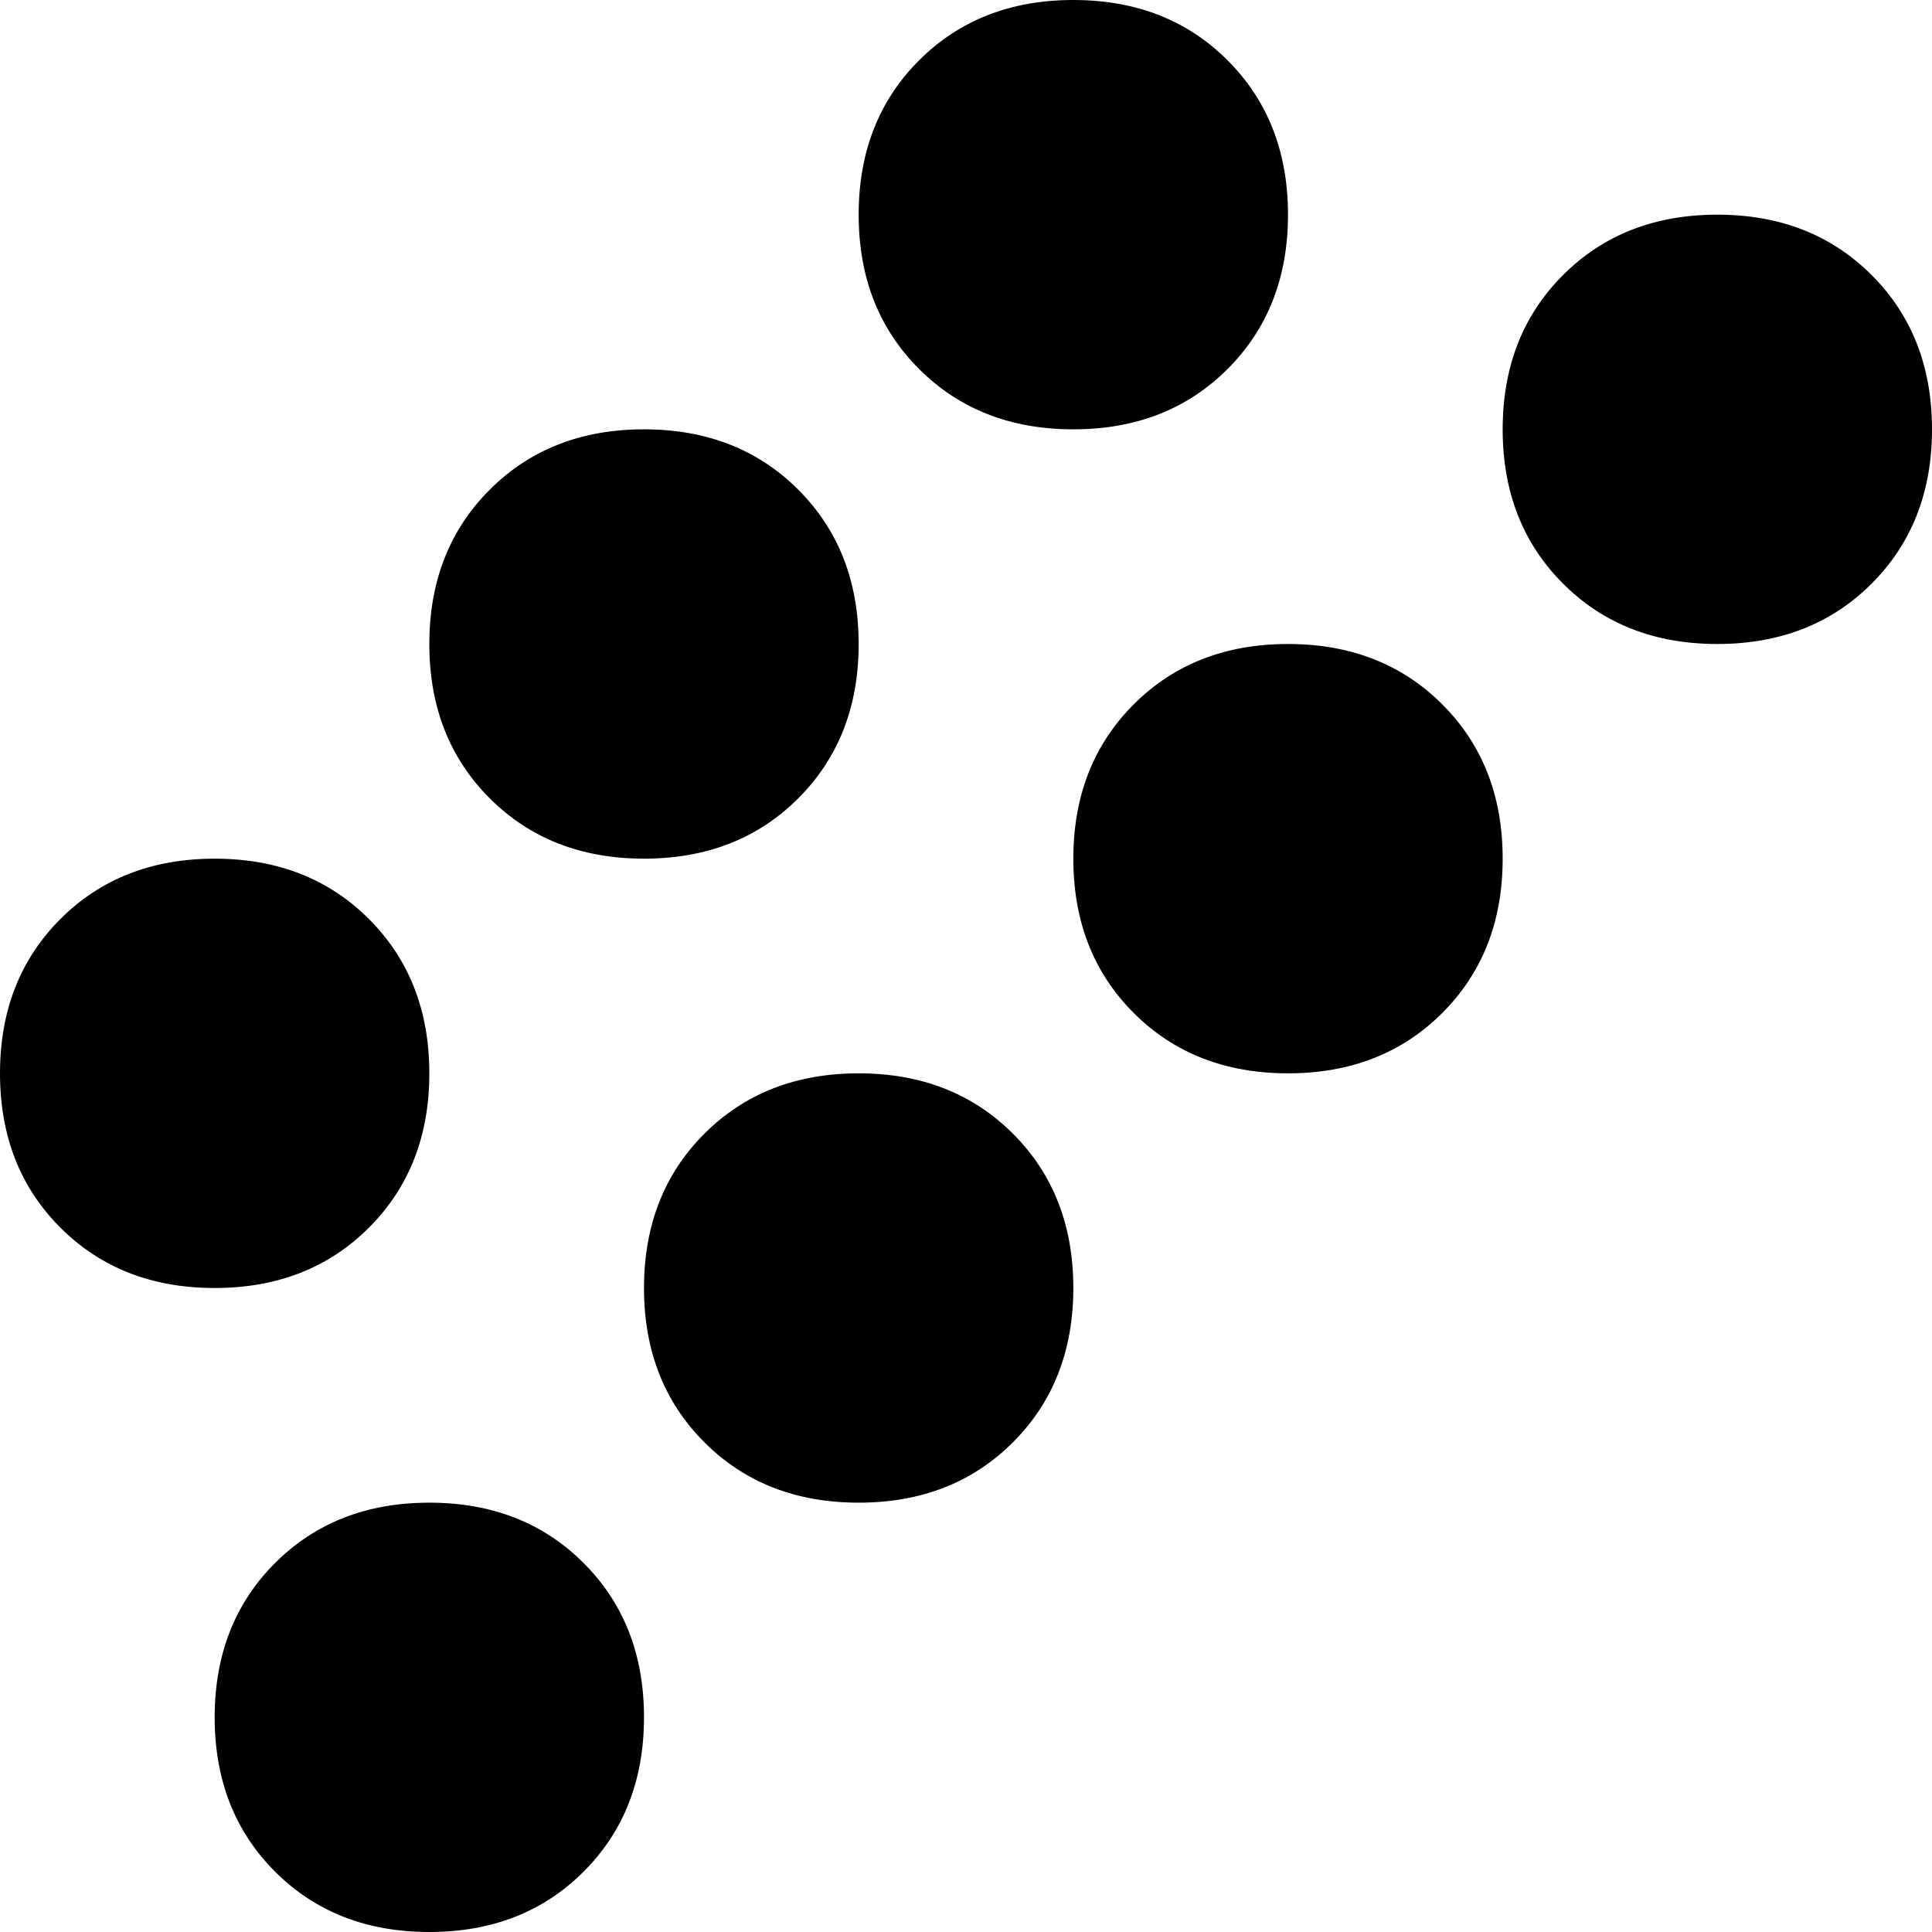 <svg xmlns="http://www.w3.org/2000/svg" viewBox="0 0 288 288">
    <path d="M 160 64 Q 174 64 183 55 L 183 55 Q 192 46 192 32 Q 192 18 183 9 Q 174 0 160 0 Q 146 0 137 9 Q 128 18 128 32 Q 128 46 137 55 Q 146 64 160 64 L 160 64 Z M 96 128 Q 110 128 119 119 L 119 119 Q 128 110 128 96 Q 128 82 119 73 Q 110 64 96 64 Q 82 64 73 73 Q 64 82 64 96 Q 64 110 73 119 Q 82 128 96 128 L 96 128 Z M 64 160 Q 64 146 55 137 L 55 137 Q 46 128 32 128 Q 18 128 9 137 Q 0 146 0 160 Q 0 174 9 183 Q 18 192 32 192 Q 46 192 55 183 Q 64 174 64 160 L 64 160 Z M 96 256 Q 96 242 87 233 L 87 233 Q 78 224 64 224 Q 50 224 41 233 Q 32 242 32 256 Q 32 270 41 279 Q 50 288 64 288 Q 78 288 87 279 Q 96 270 96 256 L 96 256 Z M 160 192 Q 160 178 151 169 L 151 169 Q 142 160 128 160 Q 114 160 105 169 Q 96 178 96 192 Q 96 206 105 215 Q 114 224 128 224 Q 142 224 151 215 Q 160 206 160 192 L 160 192 Z M 224 128 Q 224 114 215 105 L 215 105 Q 206 96 192 96 Q 178 96 169 105 Q 160 114 160 128 Q 160 142 169 151 Q 178 160 192 160 Q 206 160 215 151 Q 224 142 224 128 L 224 128 Z M 256 96 Q 270 96 279 87 L 279 87 Q 288 78 288 64 Q 288 50 279 41 Q 270 32 256 32 Q 242 32 233 41 Q 224 50 224 64 Q 224 78 233 87 Q 242 96 256 96 L 256 96 Z"/>
</svg>
